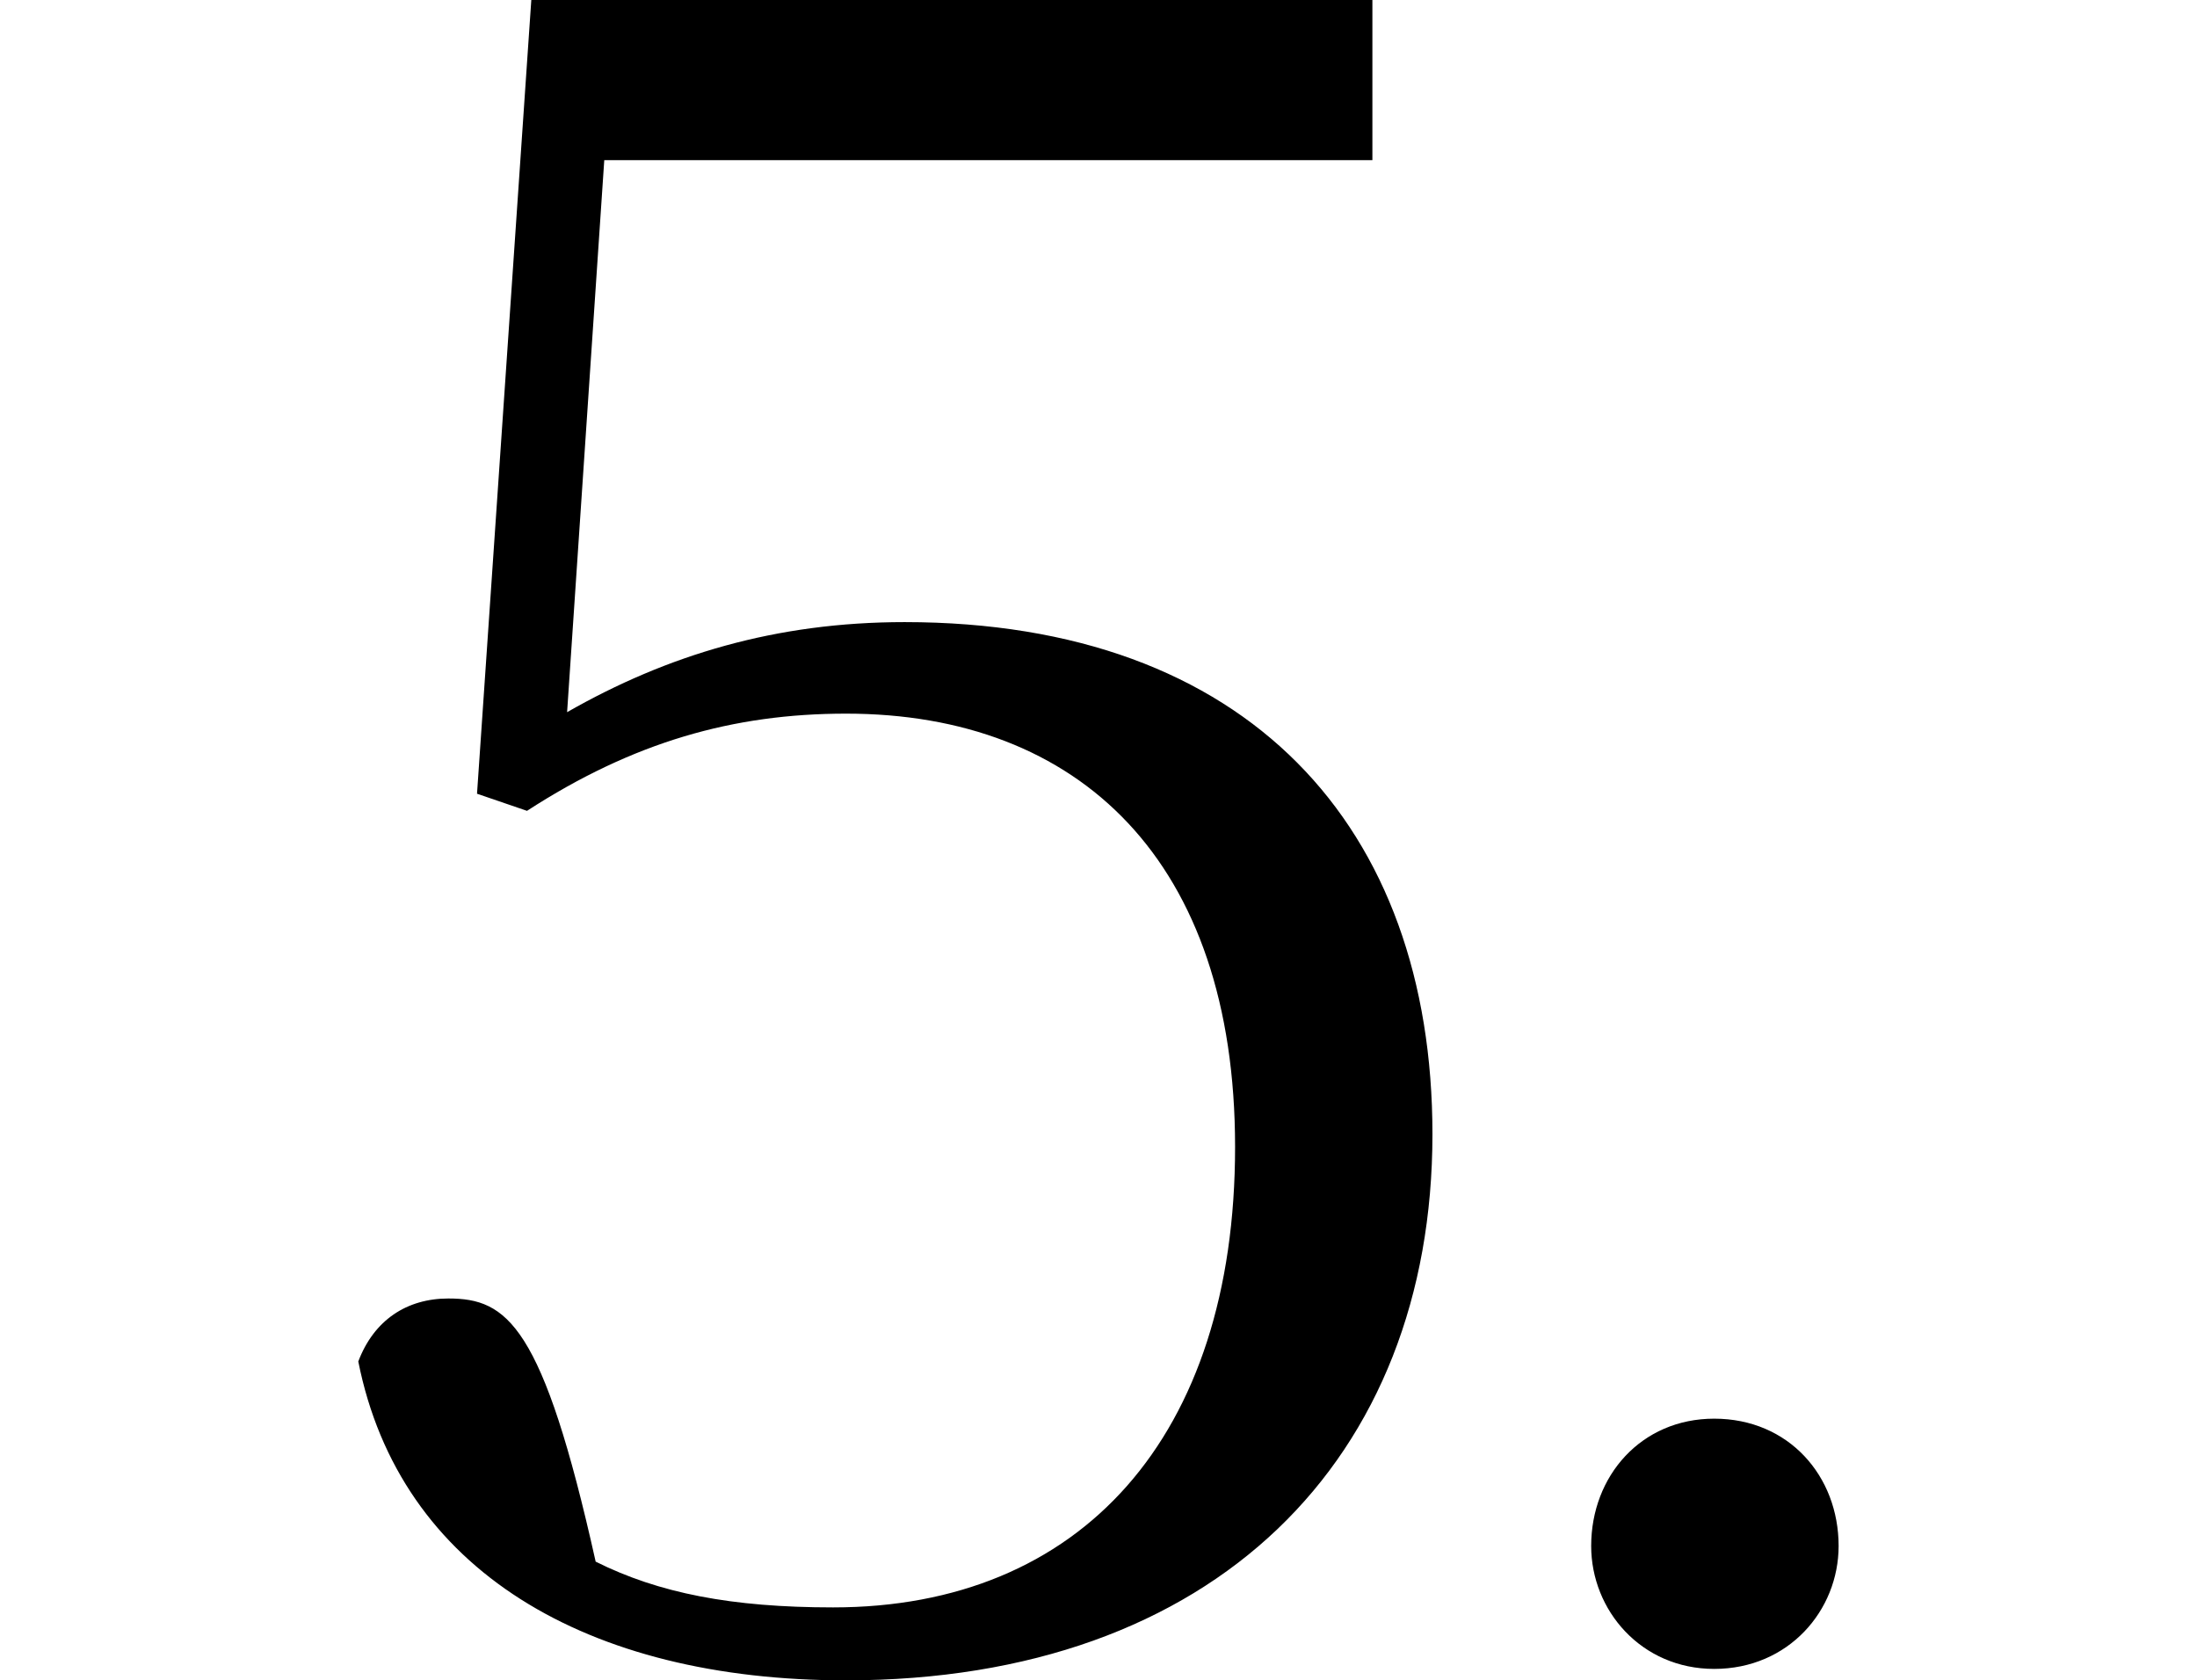 <svg height="18.359" viewBox="0 0 24 18.359" width="24" xmlns="http://www.w3.org/2000/svg">
<path d="M18.703,-0.281 C19.516,-0.281 20.062,0.359 20.062,1.062 C20.062,1.828 19.516,2.453 18.703,2.453 C17.906,2.453 17.359,1.828 17.359,1.062 C17.359,0.359 17.906,-0.281 18.703,-0.281 Z M9.219,-0.406 C13.25,-0.406 15.625,2.016 15.625,5.562 C15.625,8.922 13.609,11.156 9.859,11.156 C8.453,11.156 7.266,10.797 6.172,10.172 L6.578,16.203 L14.969,16.203 L14.969,17.953 L5.781,17.953 L5.188,9.281 L5.734,9.094 C6.891,9.844 7.984,10.156 9.219,10.156 C11.766,10.156 13.469,8.547 13.469,5.422 C13.469,2.25 11.781,0.391 9.078,0.391 C7.969,0.391 7.172,0.547 6.484,0.891 C5.906,3.484 5.516,3.766 4.875,3.766 C4.422,3.766 4.062,3.531 3.891,3.078 C4.344,0.797 6.391,-0.406 9.219,-0.406 Z" transform="translate(0.023, 17.953) scale(1, -1)"/>
</svg>
